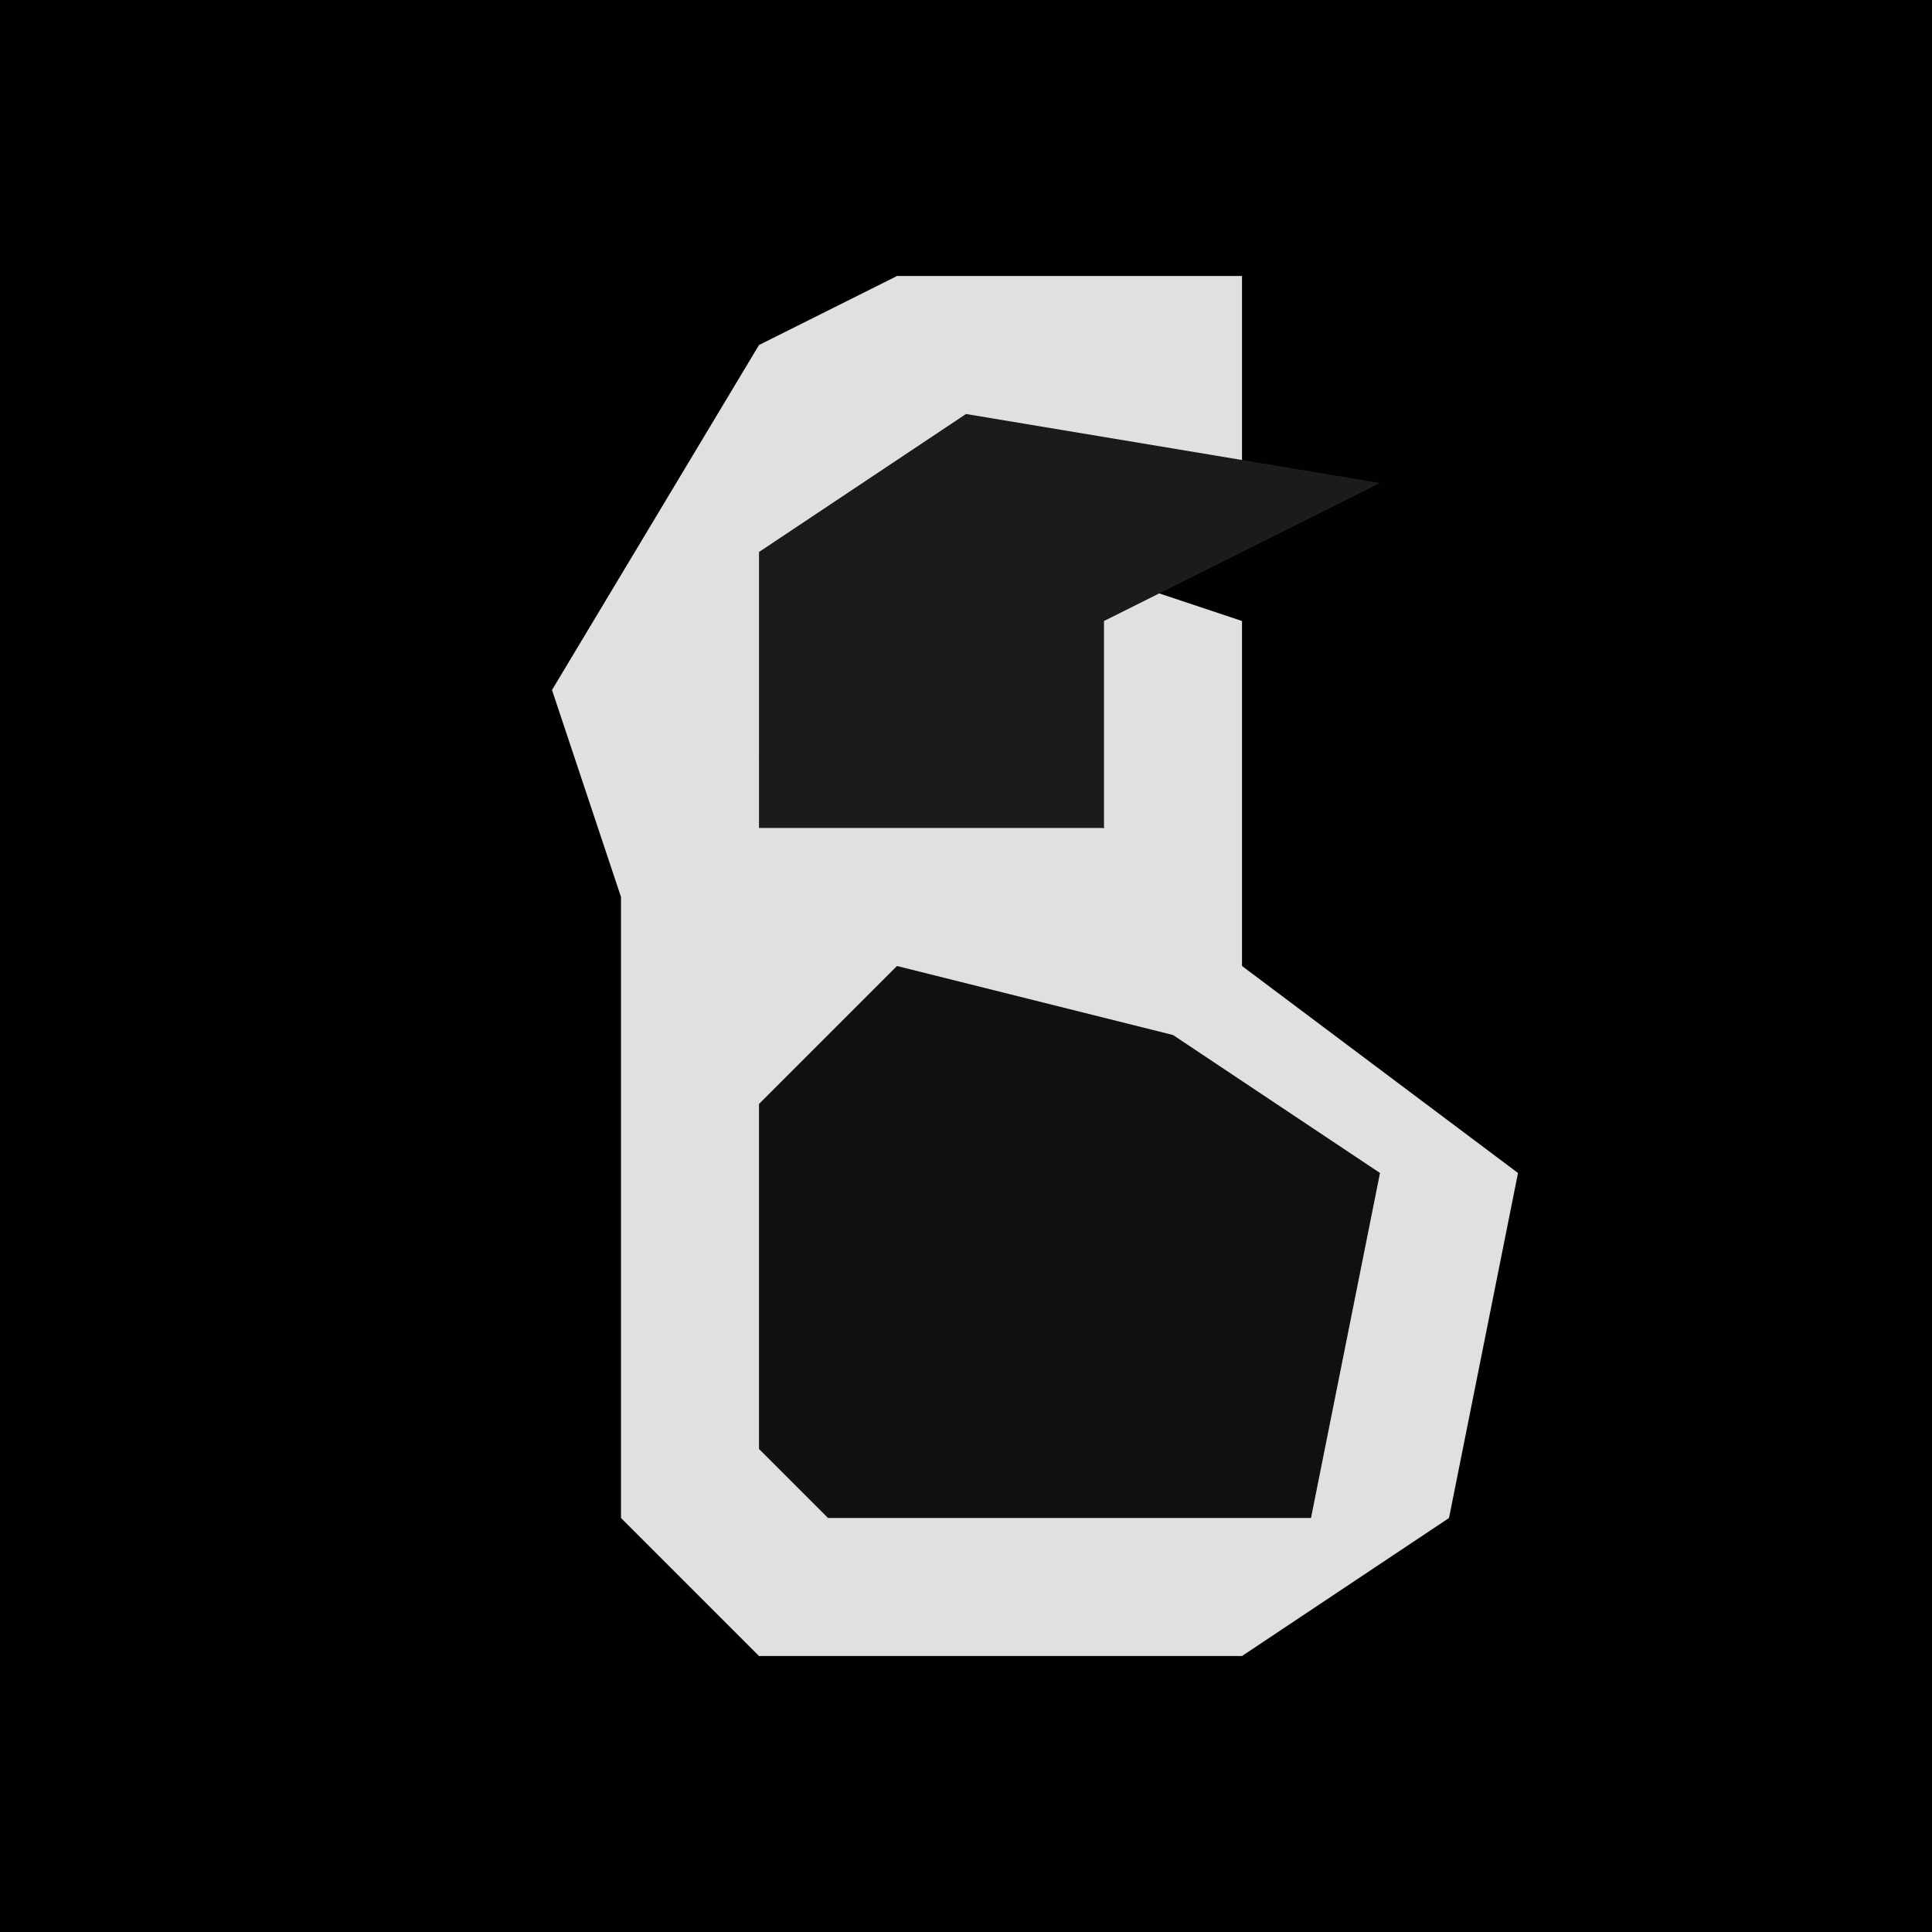 <?xml version="1.0" encoding="UTF-8"?>
<svg version="1.1" xmlns="http://www.w3.org/2000/svg" width="28" height="28">
<path d="M0,0 L28,0 L28,28 L0,28 Z " fill="#010101" transform="translate(0,0)"/>
<path d="M0,0 L5,0 L5,3 L-1,4 L-2,7 L3,8 L2,4 L5,5 L5,10 L9,13 L8,18 L5,20 L-2,20 L-4,18 L-4,9 L-5,6 L-2,1 Z " fill="#E0E0E0" transform="translate(13,4)"/>
<path d="M0,0 L4,1 L7,3 L6,8 L-1,8 L-2,7 L-2,2 Z " fill="#101010" transform="translate(13,14)"/>
<path d="M0,0 L6,1 L2,3 L2,6 L-3,6 L-3,2 Z " fill="#1B1B1B" transform="translate(14,6)"/>
</svg>

